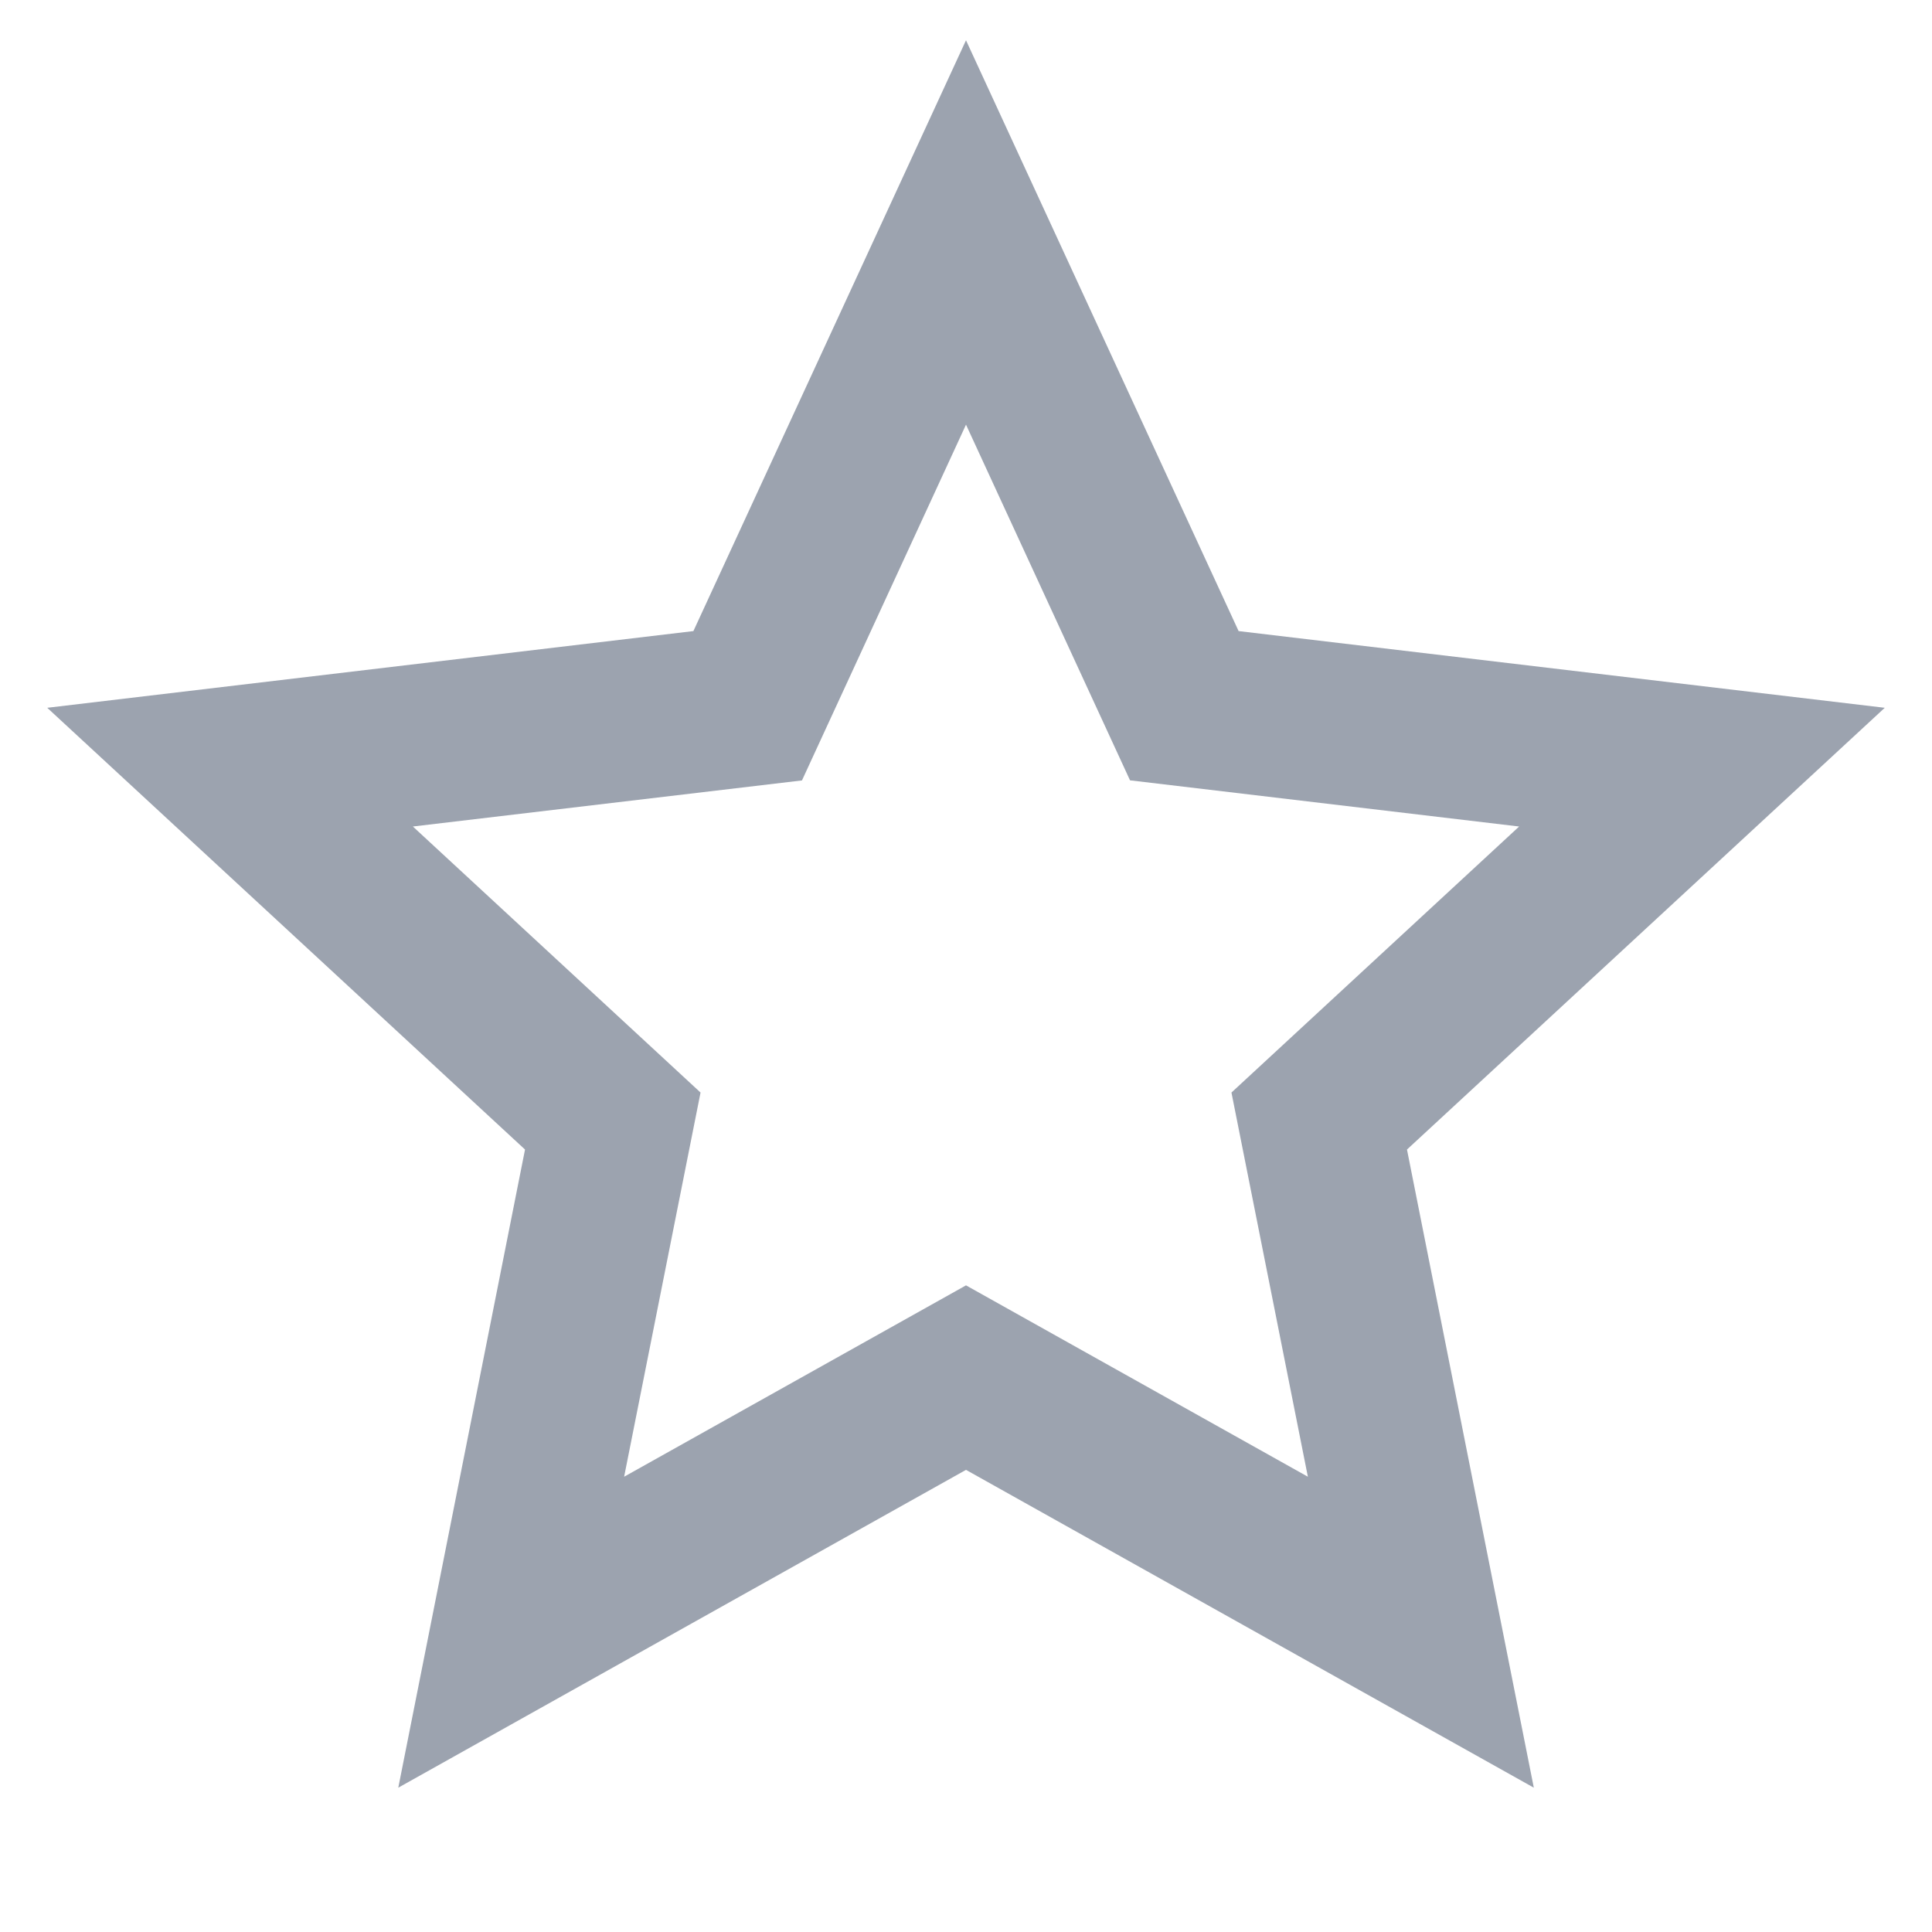 <svg width="20" height="20" viewBox="0 0 20 20" fill="none" xmlns="http://www.w3.org/2000/svg">
<g clip-path="url(#clip0_837_22722)">
<path d="M10 15.216L4.123 18.506L5.435 11.9L0.489 7.327L7.178 6.533L10 0.417L12.822 6.533L19.511 7.327L14.565 11.9L15.878 18.506L10 15.216ZM10 13.306L13.539 15.287L12.748 11.31L15.726 8.556L11.698 8.078L10 4.396L8.302 8.079L4.274 8.556L7.252 11.31L6.461 15.287L10 13.306Z" fill="#9CA3AF"/>
</g>
<defs>
<clipPath id="clip0_837_22722">
<rect width="20" height="20" fill="white"/>
</clipPath>
</defs>
</svg>
